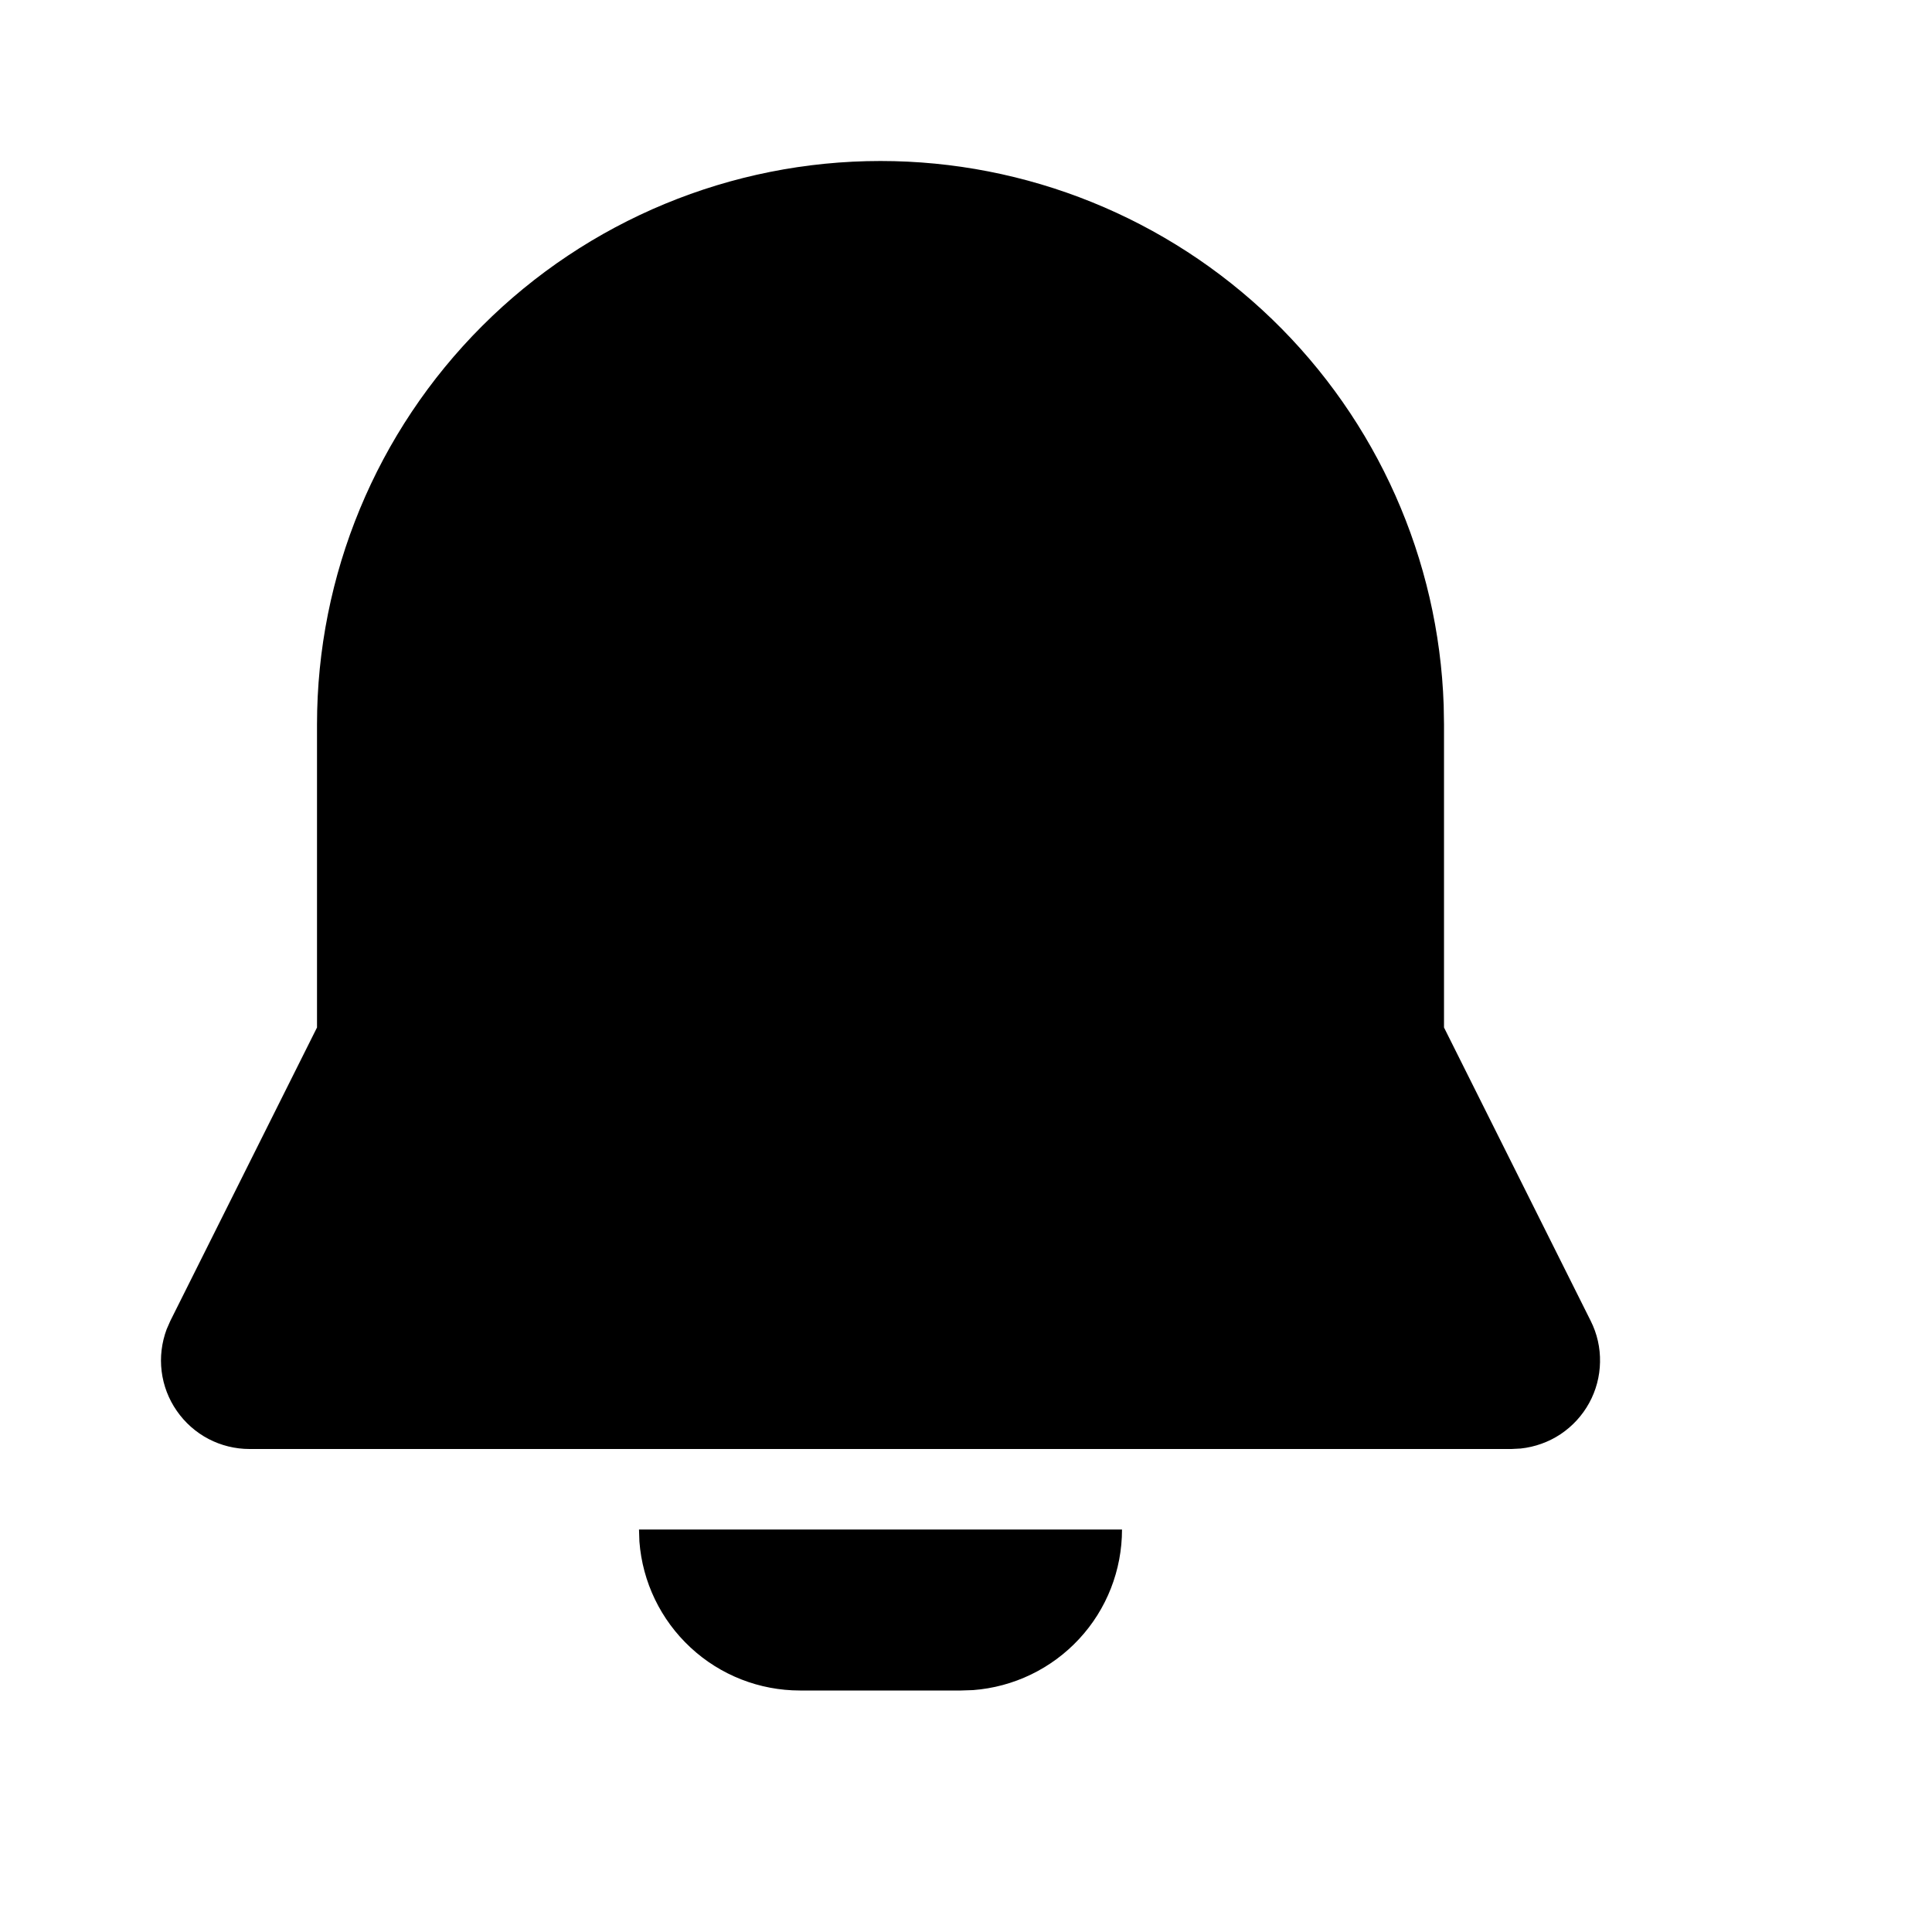 <svg width="24" height="24" viewBox="0 0 24 24" fill="currentColor" xmlns="http://www.w3.org/2000/svg">
<path d="M13.938 19C13.938 19.505 13.748 19.991 13.405 20.36C13.062 20.73 12.591 20.957 12.088 20.995L11.938 21H9.938C9.434 21 8.948 20.81 8.578 20.466C8.208 20.123 7.981 19.653 7.943 19.15L7.938 19H13.938ZM10.938 2C12.753 2 14.497 2.705 15.803 3.966C17.108 5.227 17.872 6.946 17.934 8.76L17.938 9V12.764L19.76 16.408C19.84 16.567 19.88 16.743 19.876 16.921C19.873 17.098 19.827 17.273 19.741 17.429C19.656 17.584 19.534 17.717 19.386 17.816C19.238 17.914 19.068 17.975 18.891 17.994L18.776 18H3.1C2.922 18 2.747 17.957 2.59 17.875C2.432 17.792 2.297 17.672 2.196 17.526C2.094 17.38 2.03 17.212 2.008 17.035C1.986 16.859 2.008 16.68 2.07 16.513L2.116 16.408L3.938 12.764V9C3.938 7.143 4.676 5.363 5.989 4.05C7.301 2.737 9.082 2 10.938 2Z" fill="currentColor" />
</svg>
